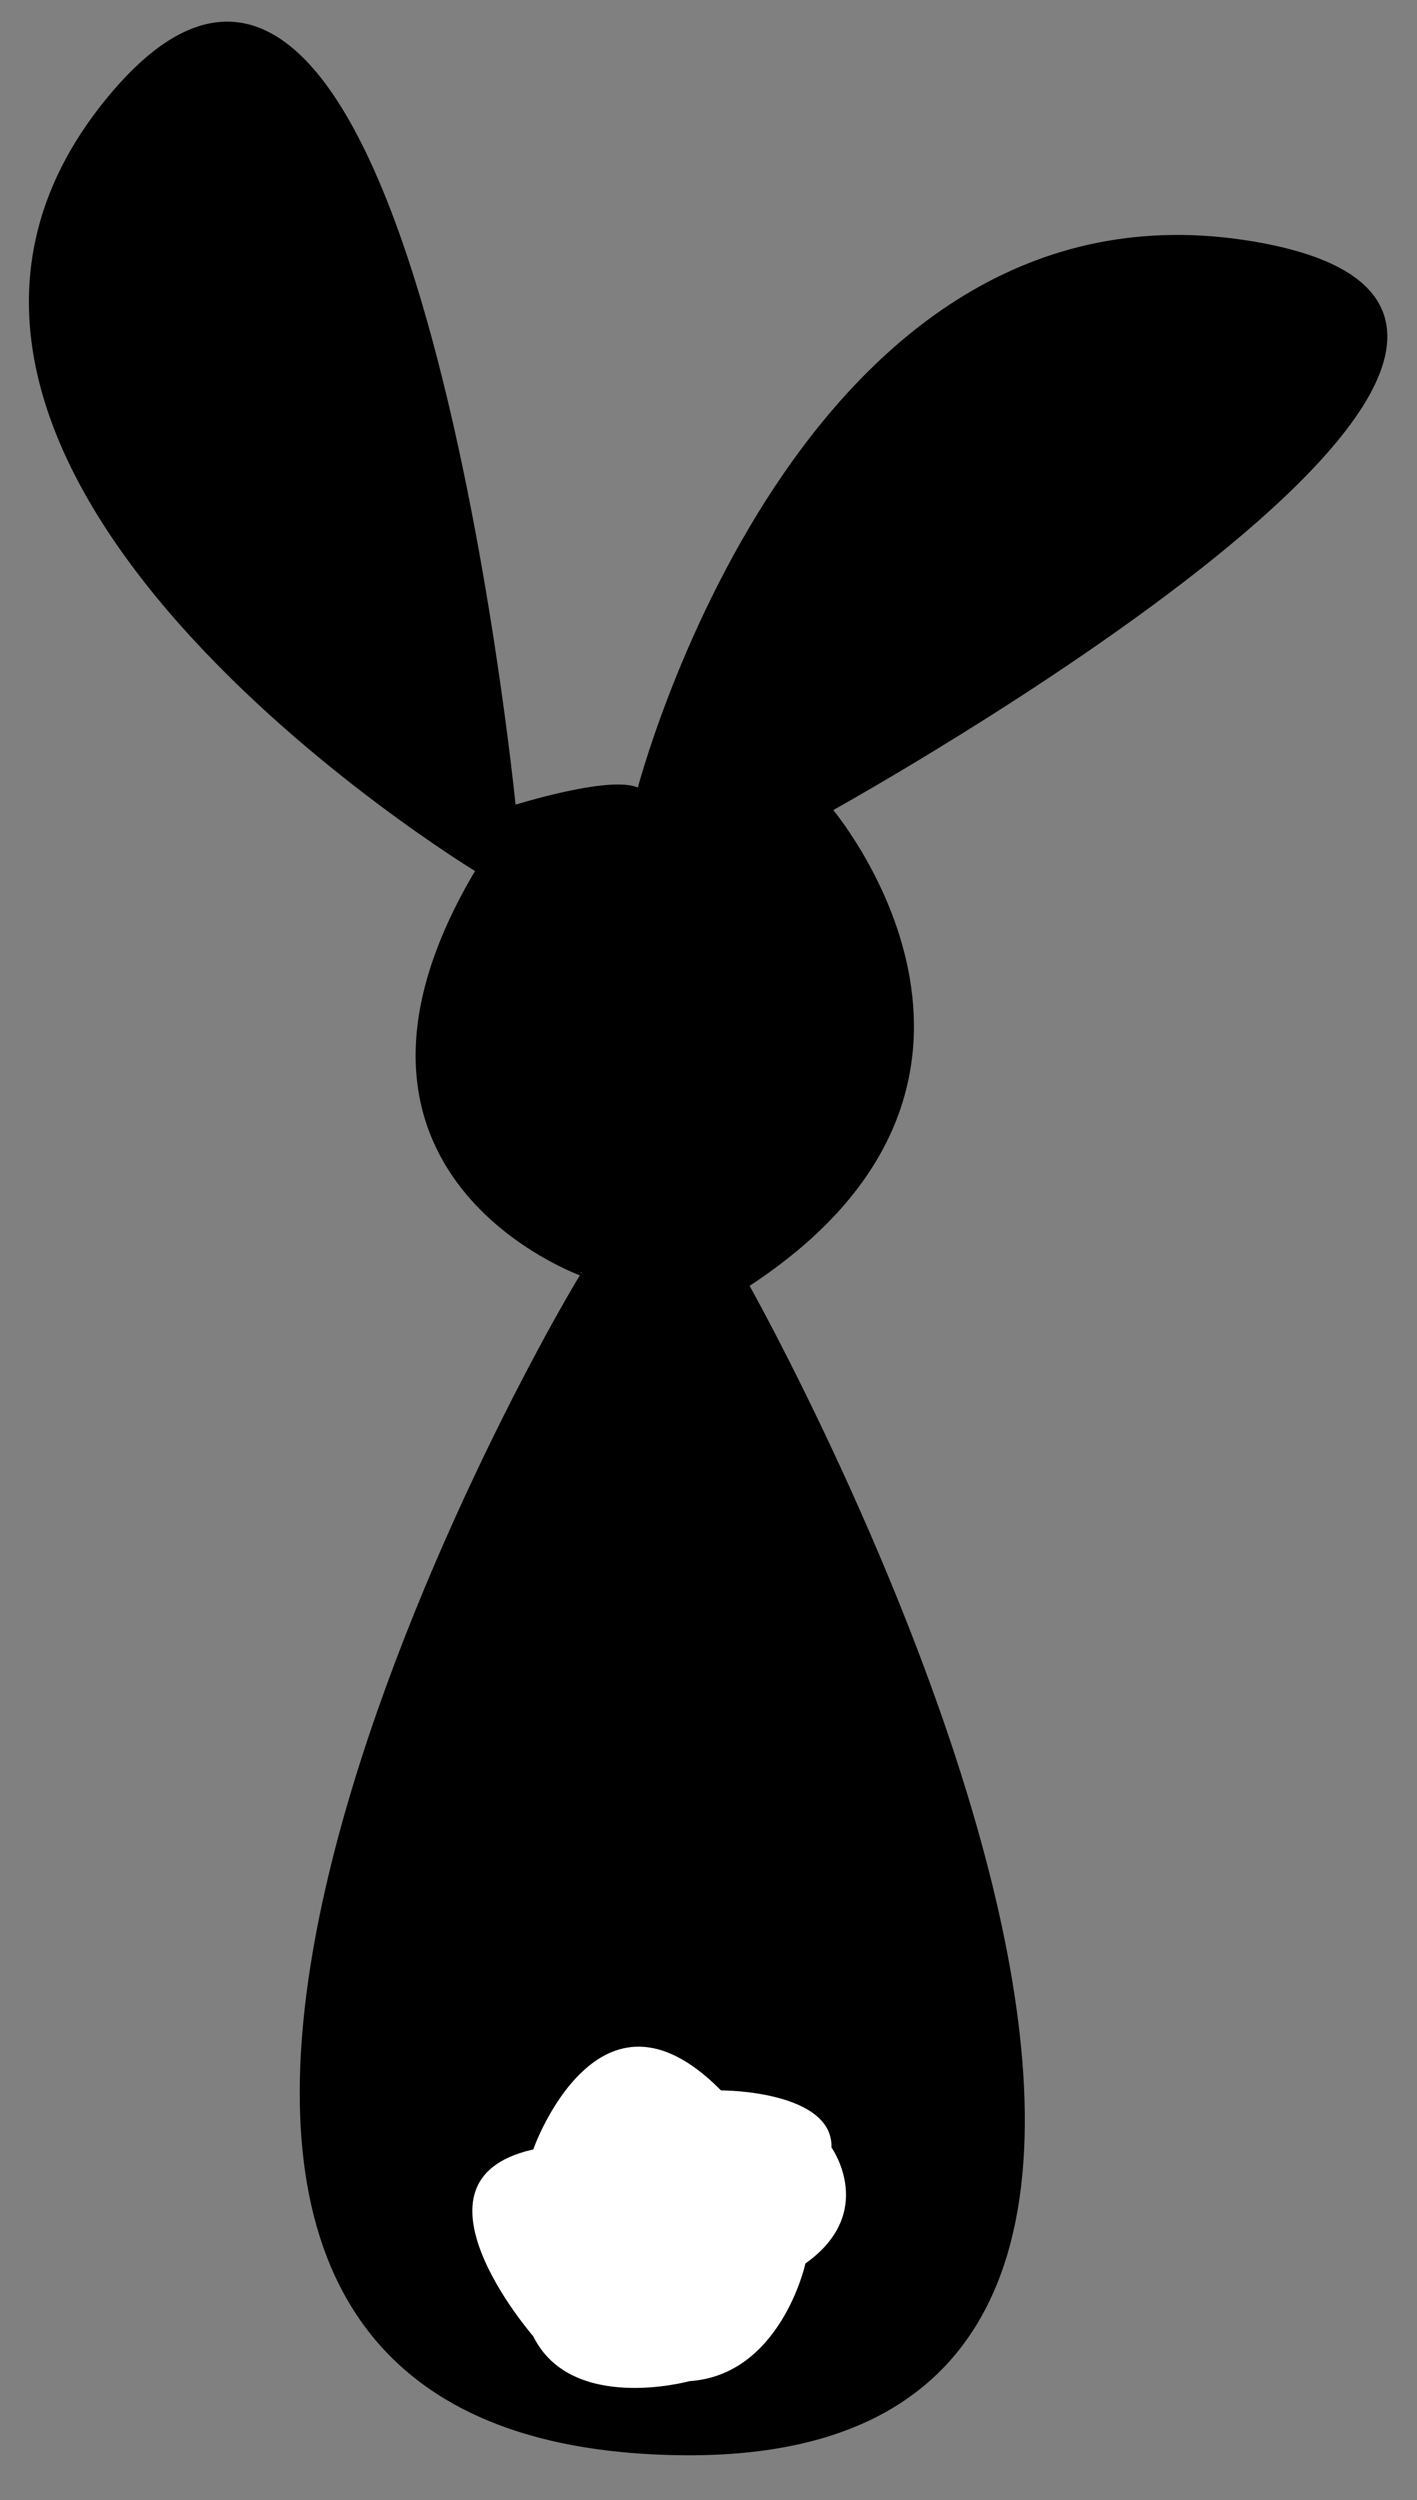 <?xml version="1.0" encoding="utf-8"?>
<!-- Generator: Adobe Illustrator 24.0.1, SVG Export Plug-In . SVG Version: 6.00 Build 0)  -->
<svg version="1.1" id="Capa_1" xmlns="http://www.w3.org/2000/svg" xmlns:xlink="http://www.w3.org/1999/xlink" x="0px" y="0px"
	 viewBox="0 0 52.41 92.46" style="enable-background:new 0 0 52.41 92.46;" xml:space="preserve">
<rect x="0" y="0" width="52.41" height="92.46" fill="#808080" stroke="none"/>
<style type="text/css">
	.st0{stroke:#000000;stroke-width:0.25;stroke-miterlimit:10;}
	.st1{fill:#FFFFFF;stroke:#000000;stroke-width:0.25;stroke-miterlimit:10;}
</style>
<g>
	<path class="st0" d="M17.74,32.17c0,0-24.75-14.93-13.71-28.44s14.93,26.19,14.93,26.19s3.89-1.23,4.71-0.61
		c0,0,5.93-23.12,22.71-20.25S30.63,29.92,30.63,29.92s8.59,10.02-3.07,17.59c0,0,24.55,43.57-2.45,43.16s-6.96-37.85-3.48-43.57
		C21.63,47.1,10.99,43.42,17.74,32.17z"/>
	<path class="st1" d="M19.63,79.38c0,0,2.45-6.85,7.09-2.2c0,0,4.16,0,4.16,2.2c0,0,1.71,2.45-0.98,4.4c0,0-0.93,4.16-4.38,4.4
		c0,0-4.43,1.22-5.9-1.71C19.63,86.47,14.49,80.6,19.63,79.38z"/>
</g>
</svg>
